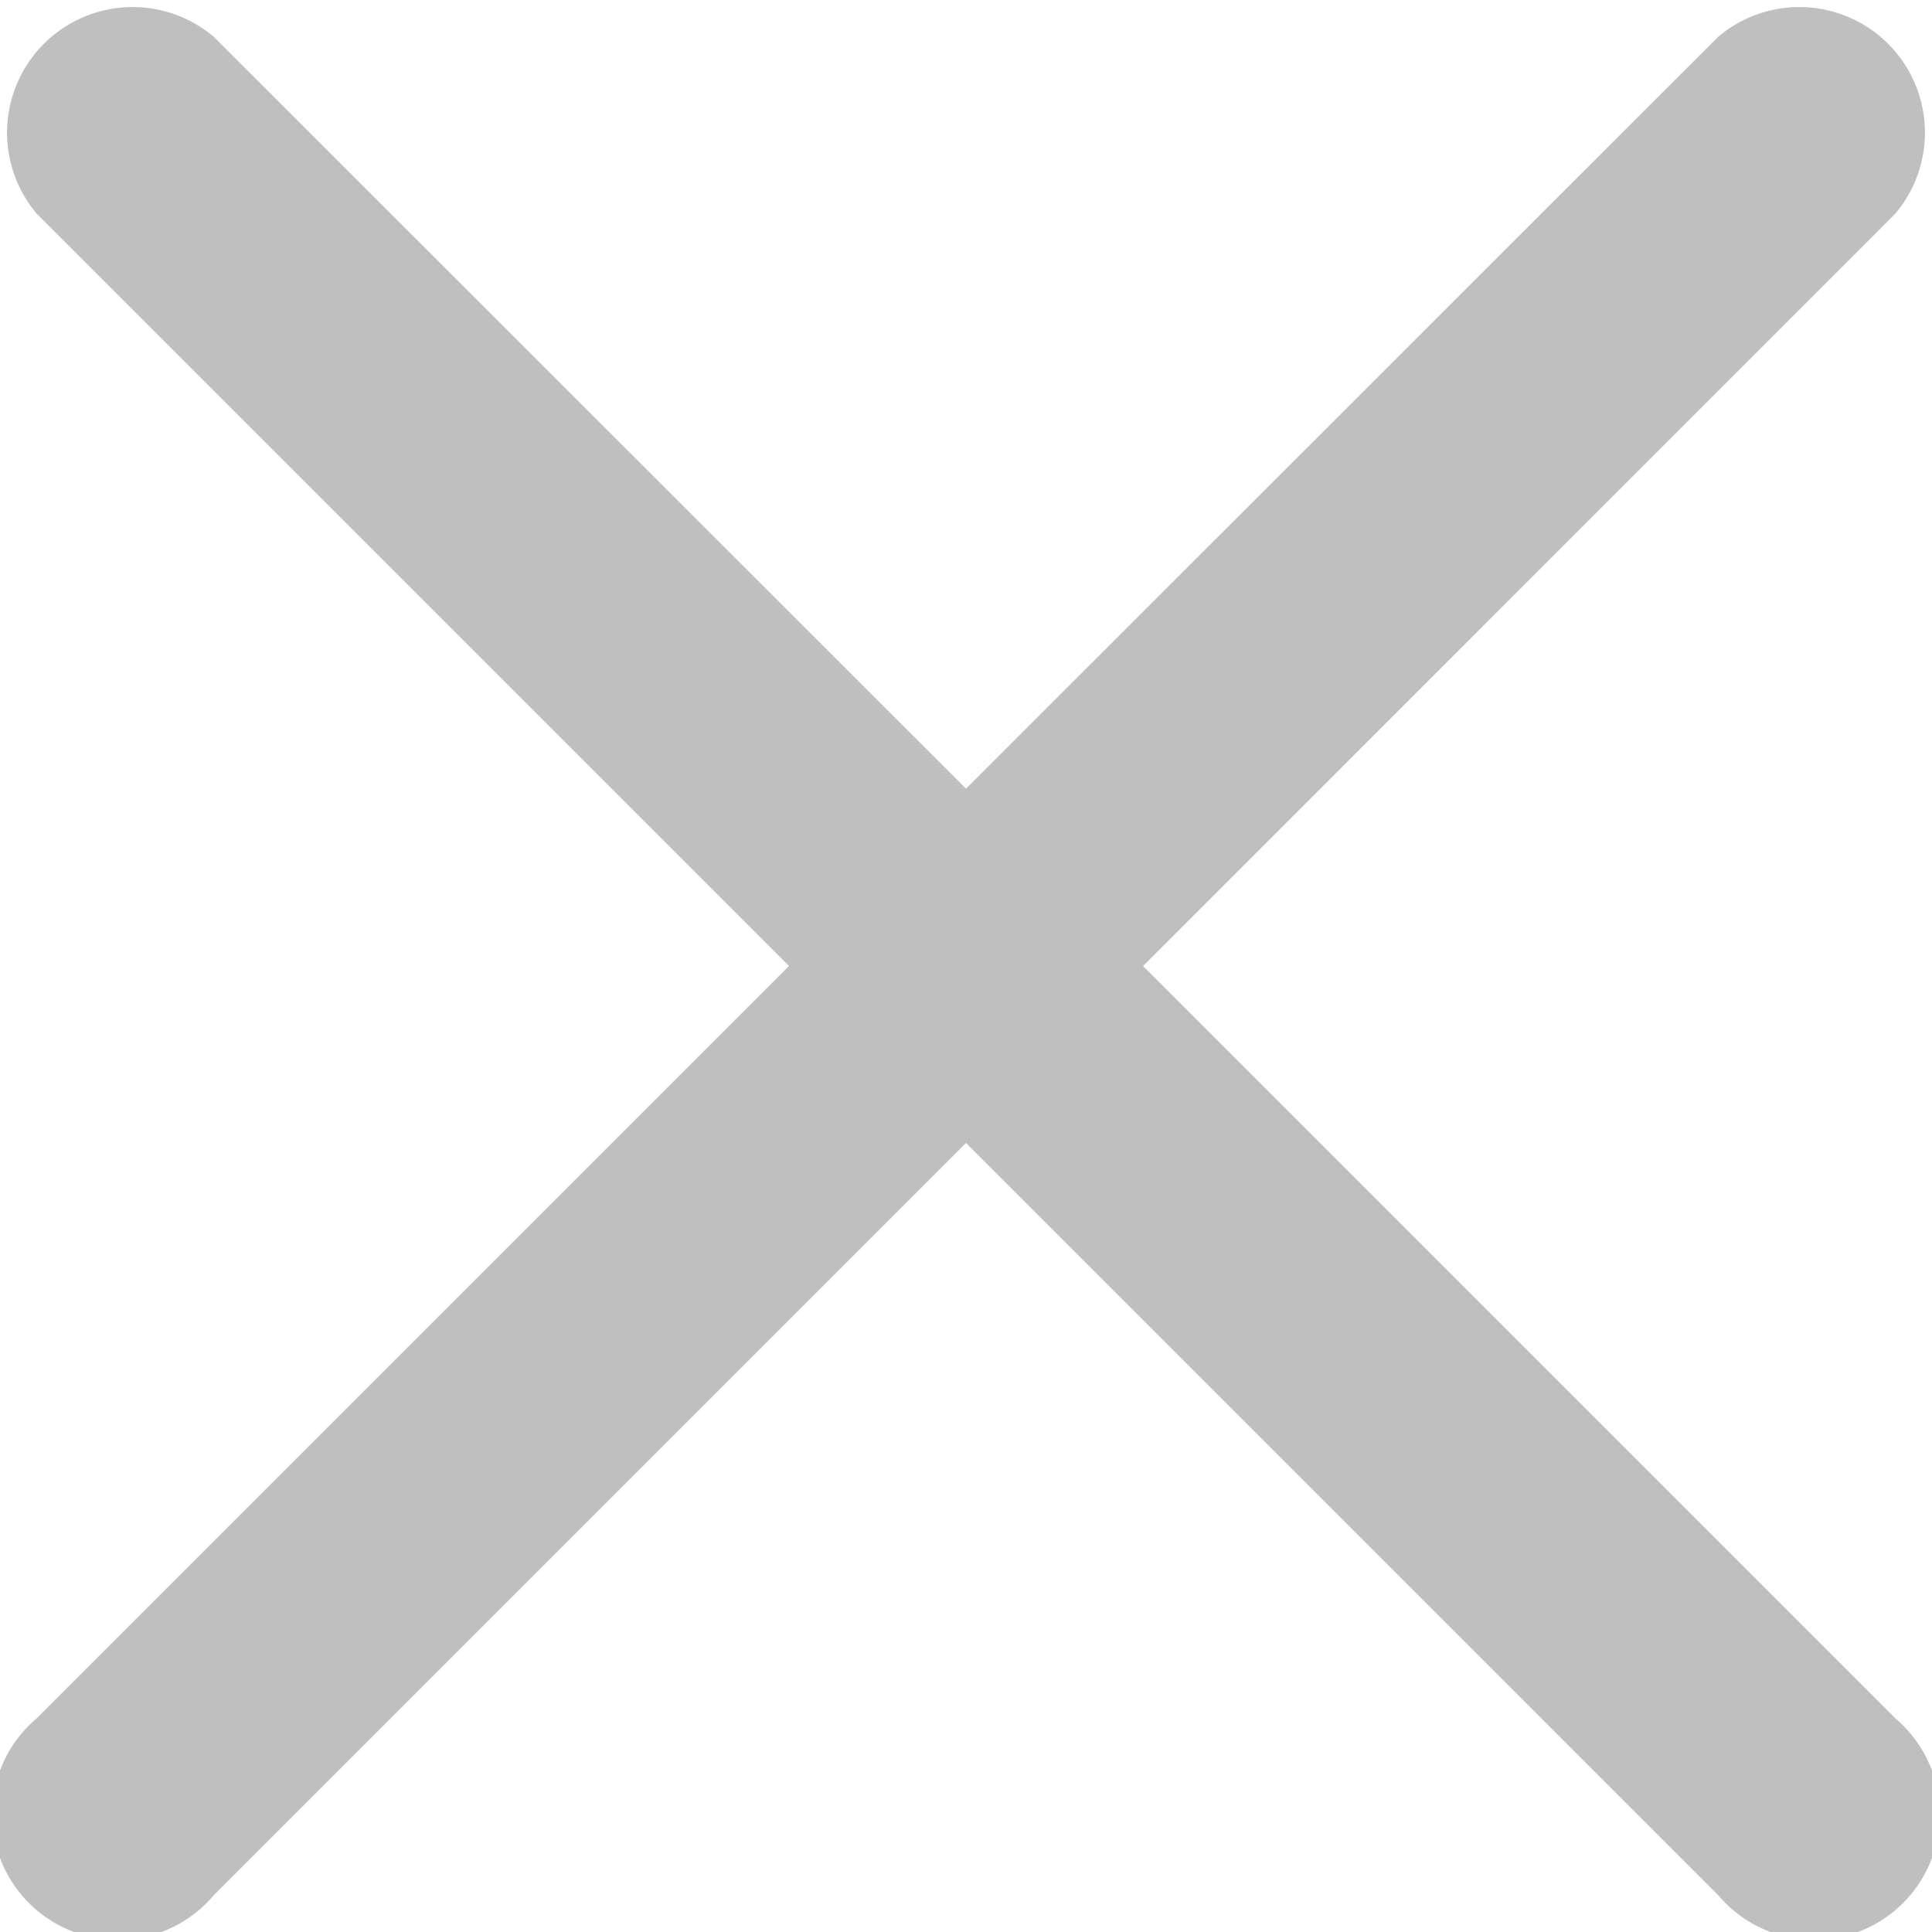 <svg xmlns="http://www.w3.org/2000/svg" width="20" height="20" viewBox="0 0 20 20">
  <path id="ic_close" d="M11.833,10.136,19.62,2.348A1.3,1.3,0,0,0,17.788.516L10,8.3,2.212.516A1.3,1.3,0,0,0,.38,2.348l7.788,7.788L.38,17.924a1.3,1.3,0,1,0,1.832,1.832L10,11.968l7.788,7.788a1.3,1.3,0,1,0,1.832-1.832Zm0,0" transform="translate(0 -0.136)" fill="#bfbfbf"/>
</svg>
